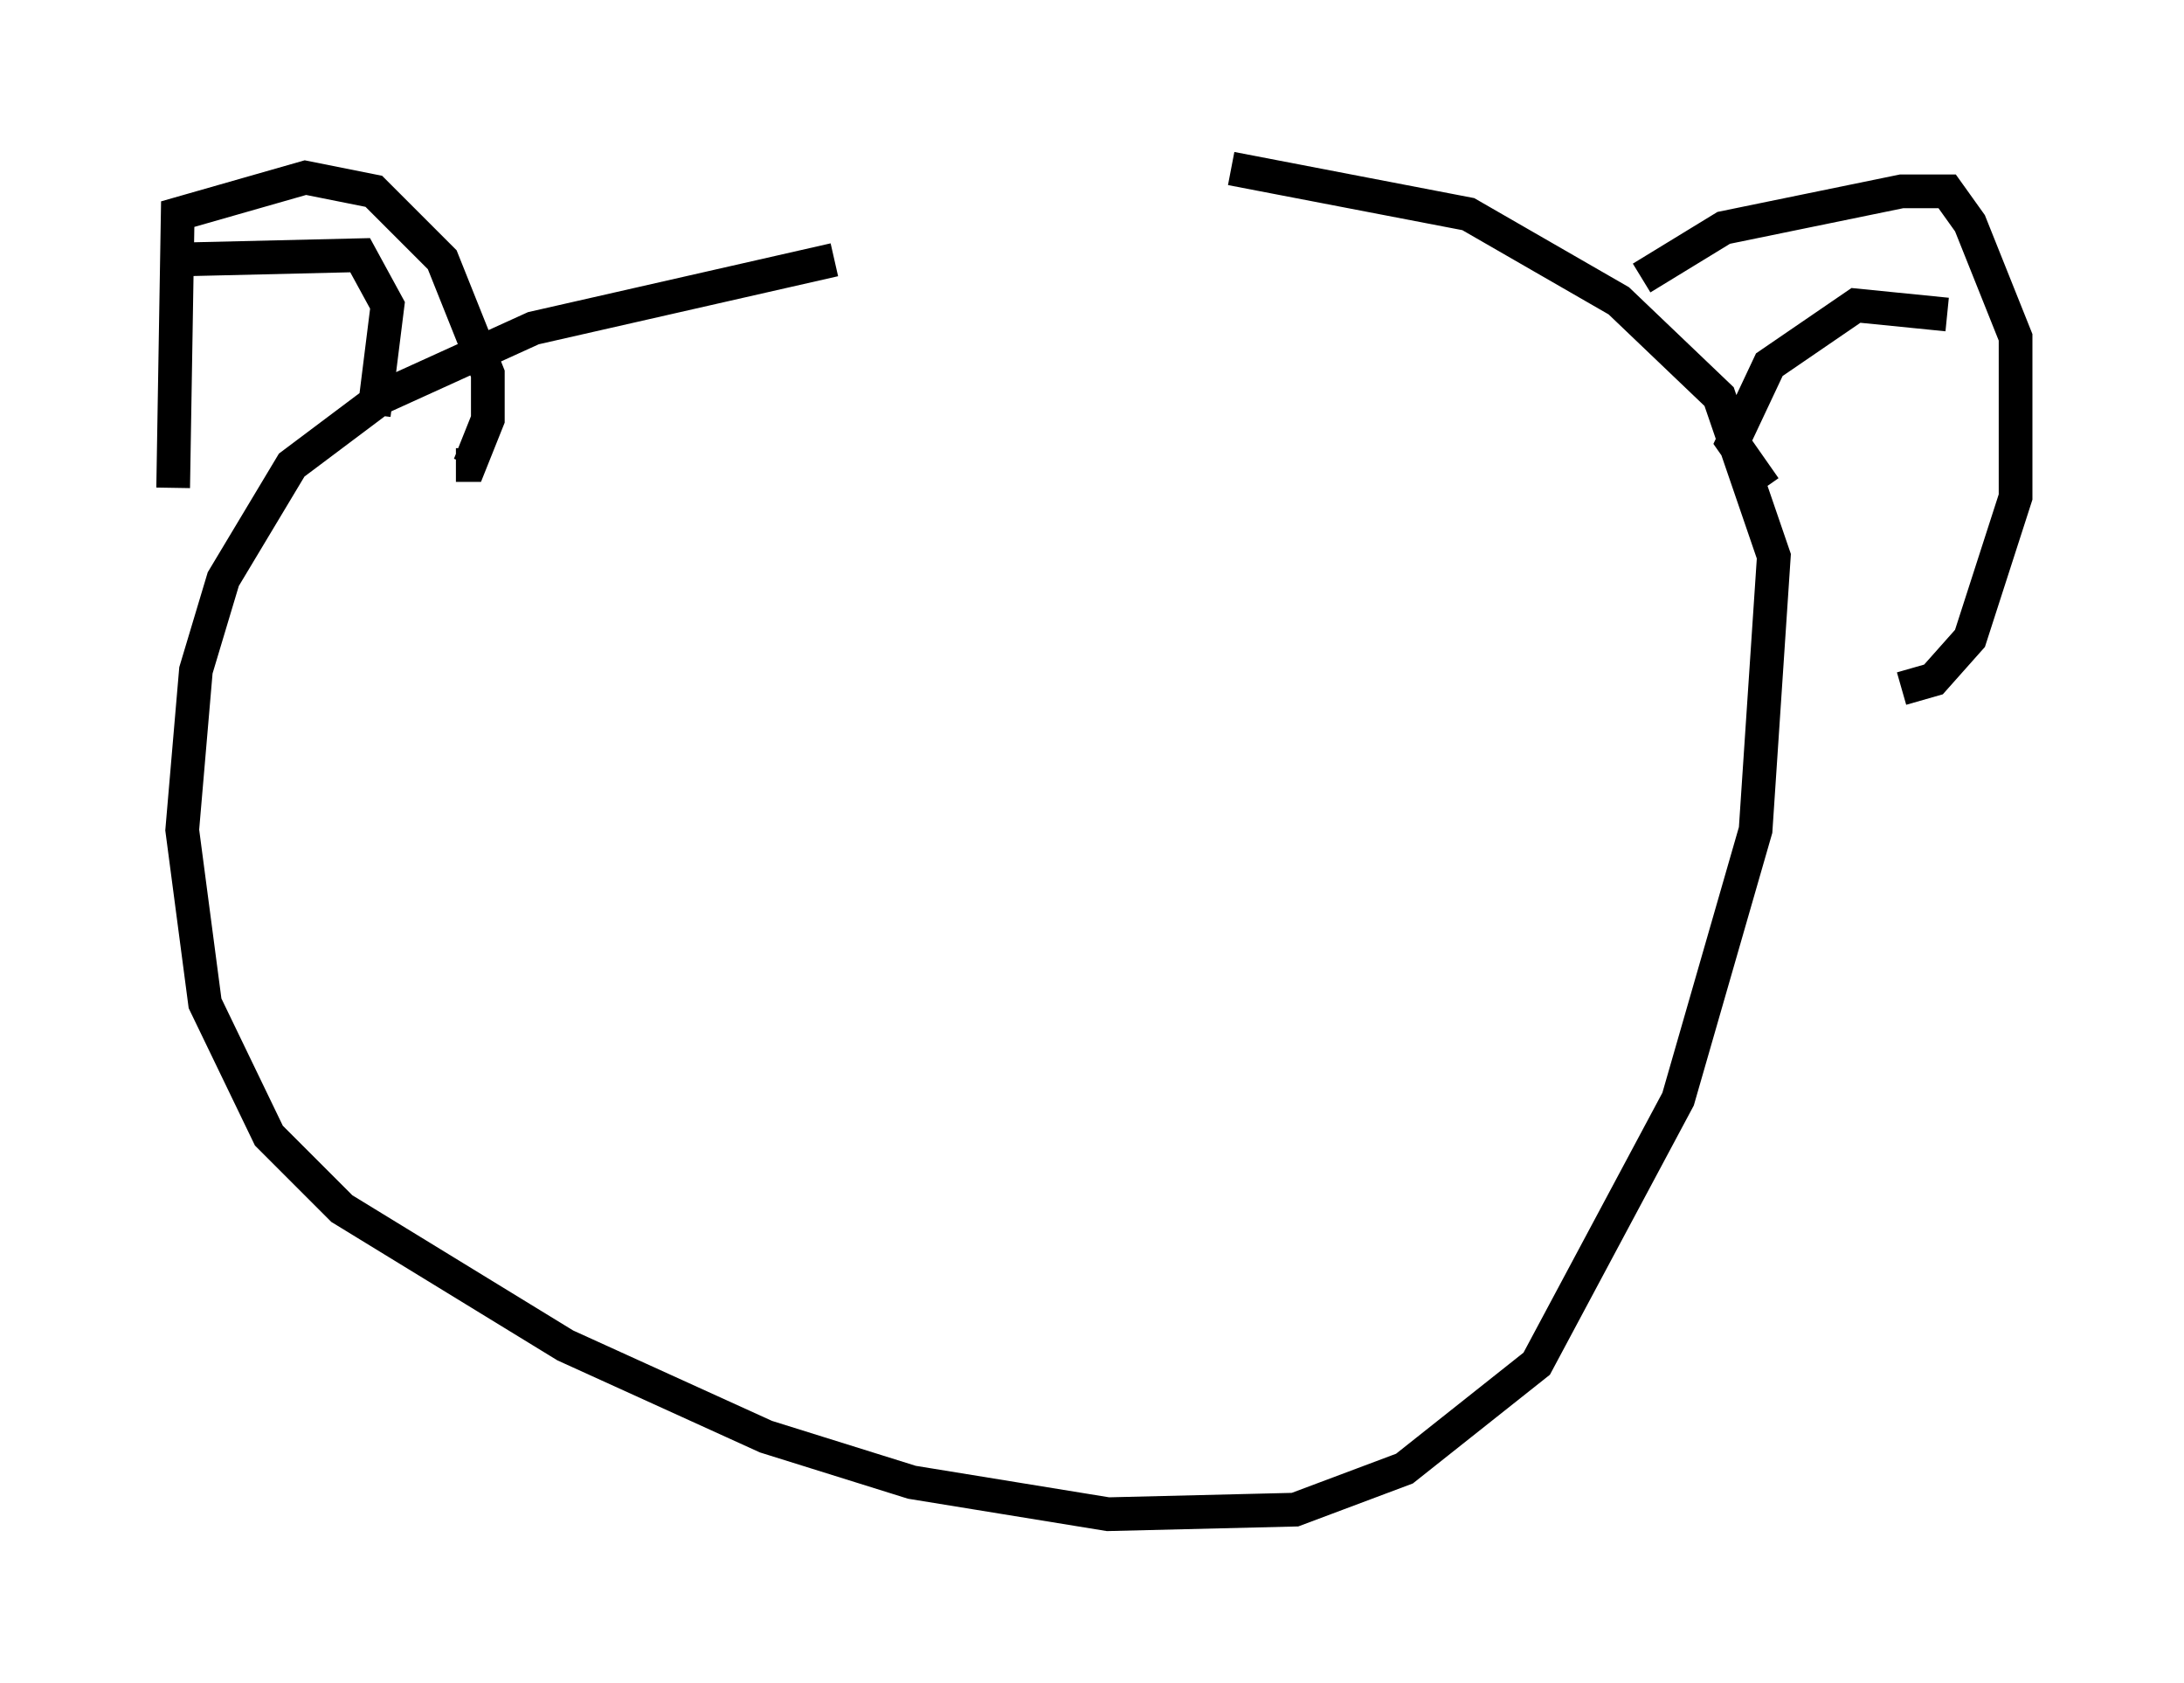 <?xml version="1.0" encoding="utf-8" ?>
<svg baseProfile="full" height="49.918" version="1.1" width="64.803" xmlns="http://www.w3.org/2000/svg" xmlns:ev="http://www.w3.org/2001/xml-events" xmlns:xlink="http://www.w3.org/1999/xlink"><defs /><rect fill="white" height="49.918" width="64.803" x="0" y="0" /><path d="M30.034, 7.977 m-5.277, -0.271 l-8.931, 2.03 -4.465, 2.03 l-2.706, 2.03 -2.03, 3.383 l-0.812, 2.706 -0.406, 4.736 l0.677, 5.142 1.894, 3.924 l2.165, 2.165 6.631, 4.059 l5.954, 2.706 4.33, 1.353 l5.819, 0.947 5.548, -0.135 l3.248, -1.218 3.924, -3.112 l4.195, -7.848 2.3, -7.984 l0.541, -8.119 -1.624, -4.736 l-2.977, -2.842 -4.465, -2.571 l-7.036, -1.353 m-31.393, 9.472 l0.135, -8.119 3.789, -1.083 l2.03, 0.406 2.03, 2.03 l1.353, 3.383 0.0, 1.353 l-0.541, 1.353 -0.406, 0.0 m-8.525, -6.089 l5.683, -0.135 0.812, 1.488 l-0.406, 3.248 m37.618, -4.059 l2.436, -1.488 5.277, -1.083 l1.353, 0.0 0.677, 0.947 l1.353, 3.383 0.0, 4.736 l-1.353, 4.195 -1.083, 1.218 l-0.947, 0.271 m1.353, -11.096 l-2.706, -0.271 -2.571, 1.759 l-1.083, 2.3 0.947, 1.353 " fill="none" stroke="black" stroke-width="1" /></svg>